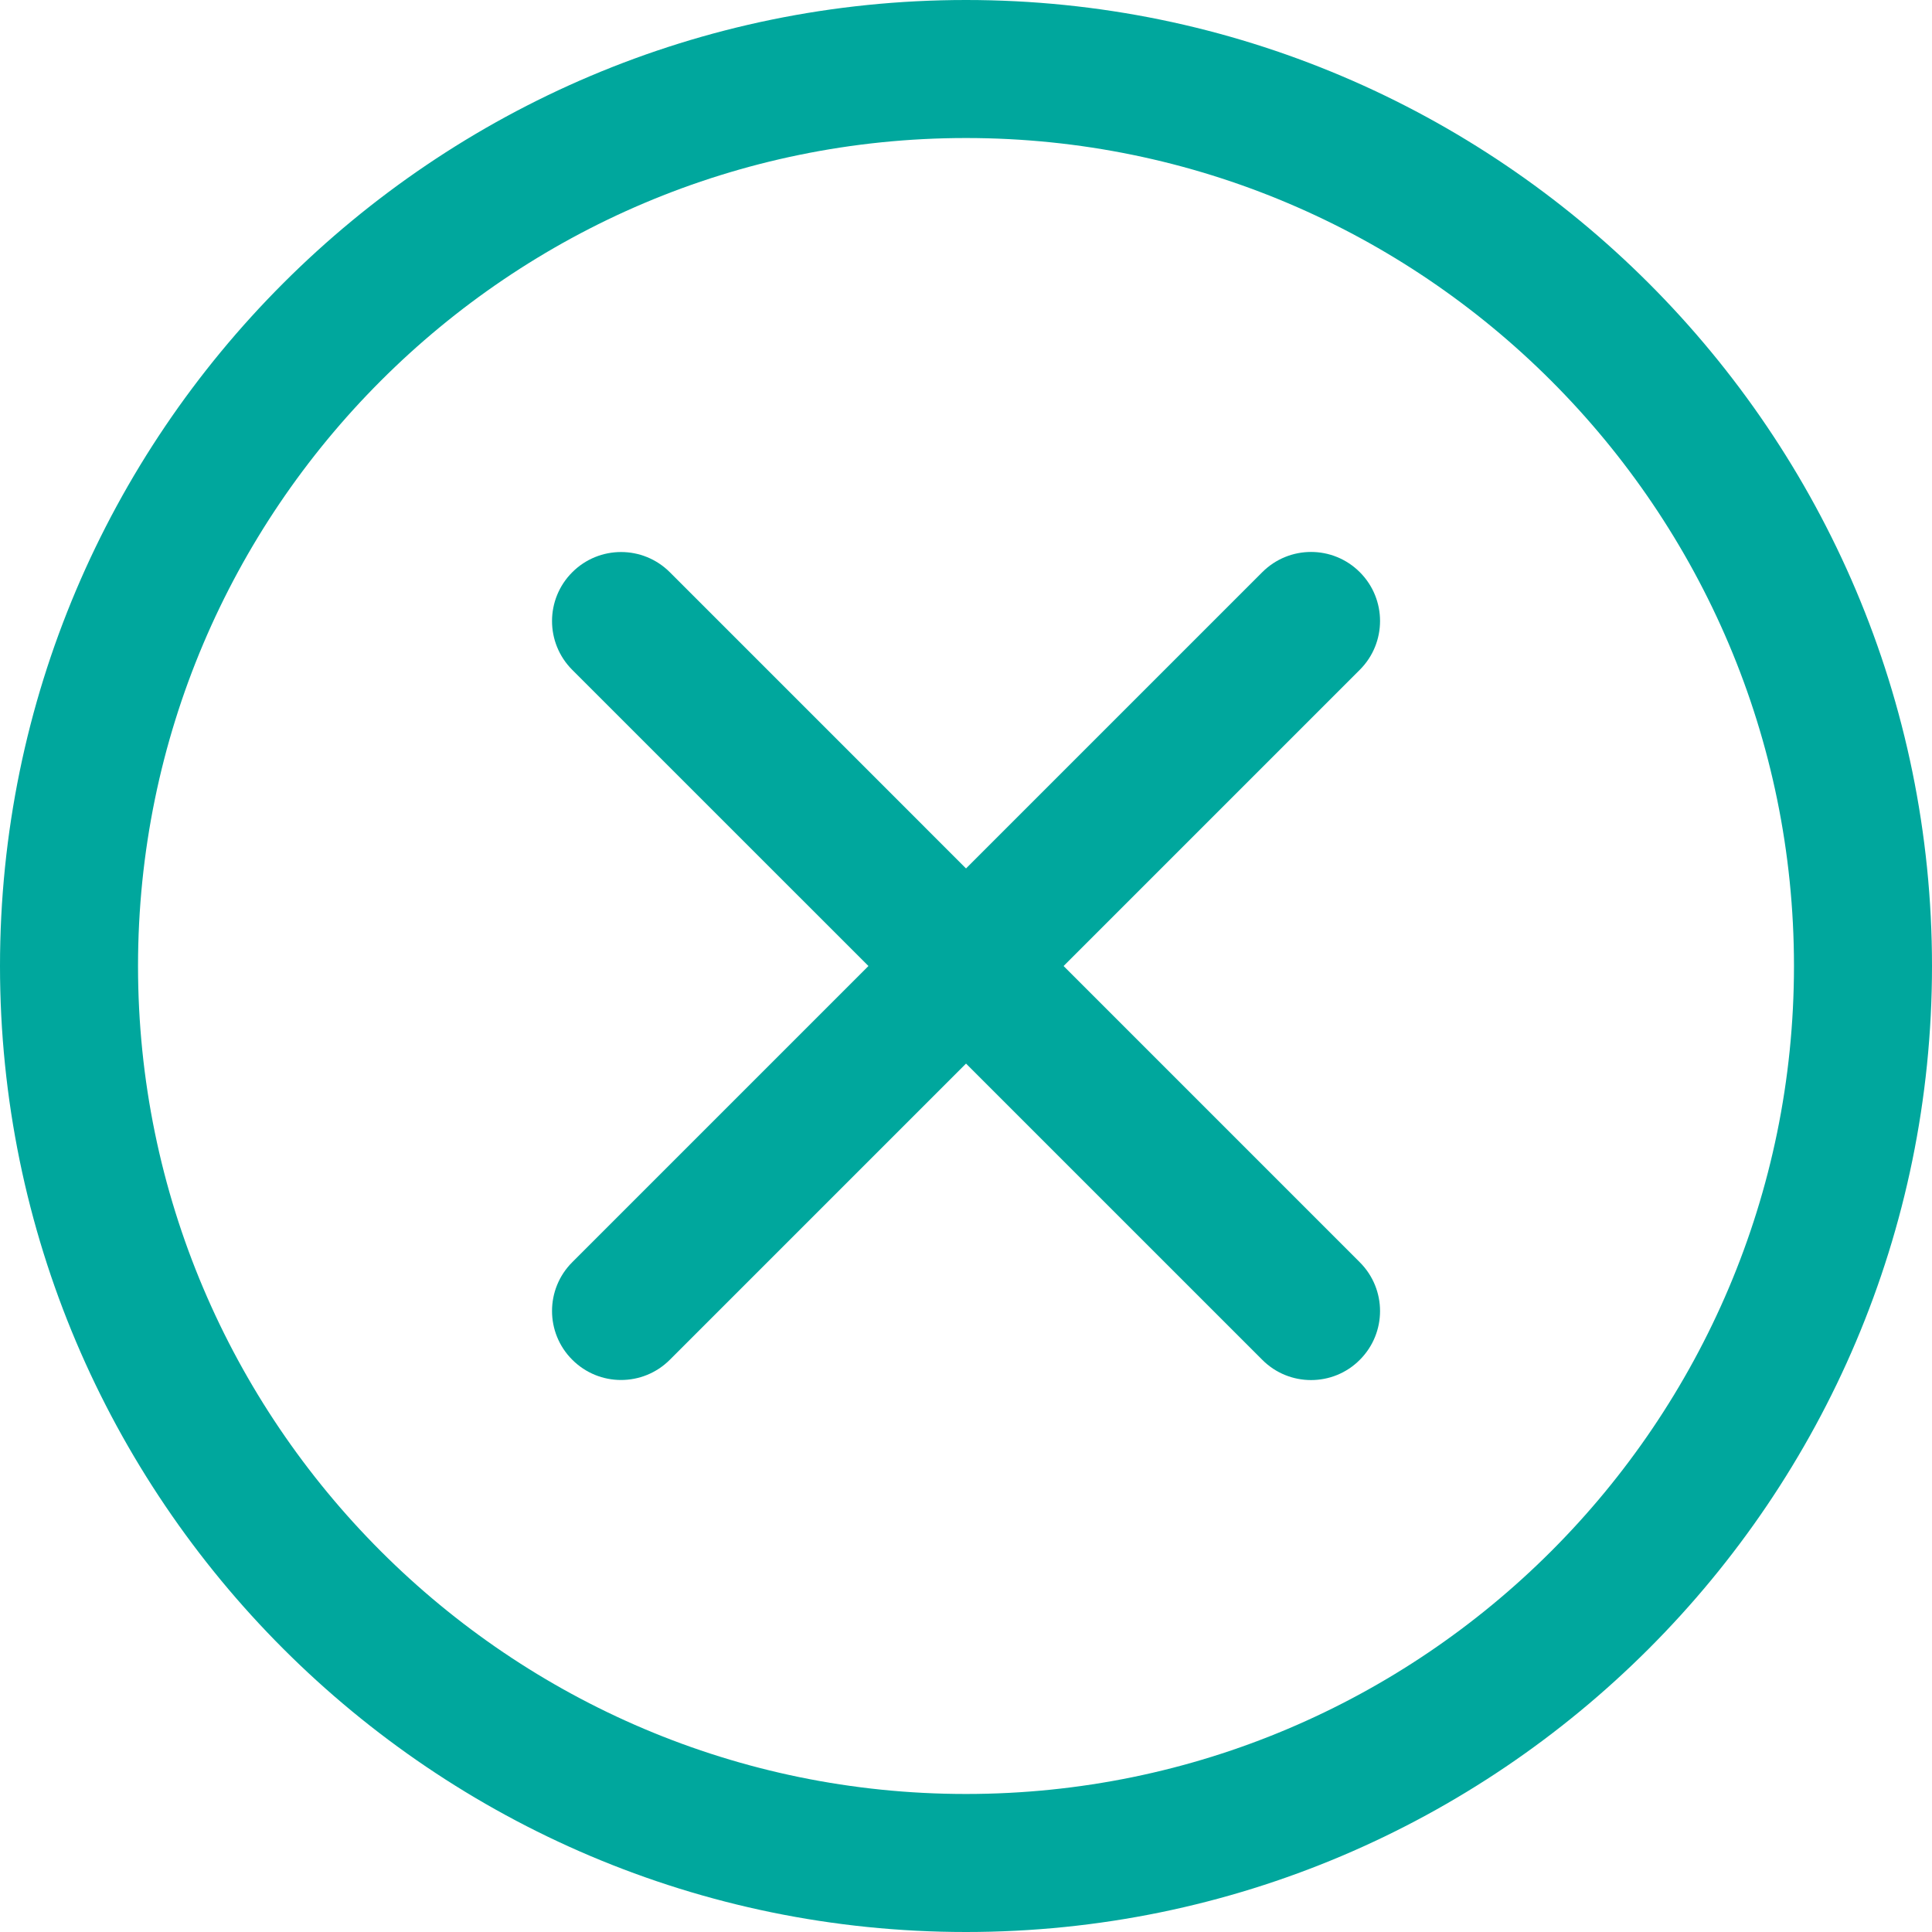 <svg width="25" height="25" viewBox="0 0 25 25" fill="none" xmlns="http://www.w3.org/2000/svg">
<path d="M12.5 25C5.607 25 0 19.393 0 12.5C0 5.607 5.607 0 12.5 0C19.393 0 25 5.607 25 12.5C25 19.393 19.393 25 12.5 25ZM12.5 1.786C6.592 1.786 1.786 6.592 1.786 12.5C1.786 18.408 6.592 23.214 12.5 23.214C18.408 23.214 23.214 18.408 23.214 12.5C23.214 6.592 18.408 1.786 12.5 1.786Z" fill="#00A79D"/>
<path d="M16.965 17.858C16.736 17.858 16.508 17.771 16.334 17.596L7.405 8.668C7.056 8.319 7.056 7.754 7.405 7.405C7.754 7.056 8.319 7.056 8.668 7.405L17.596 16.334C17.945 16.683 17.945 17.247 17.596 17.596C17.422 17.771 17.194 17.858 16.965 17.858Z" fill="#00A79D"/>
<path d="M8.036 17.857C7.808 17.857 7.58 17.77 7.405 17.595C7.056 17.247 7.056 16.681 7.405 16.333L16.334 7.404C16.683 7.055 17.247 7.055 17.596 7.404C17.945 7.753 17.945 8.318 17.596 8.667L8.668 17.595C8.493 17.77 8.265 17.857 8.036 17.857Z" fill="#00A79D"/>
</svg>
